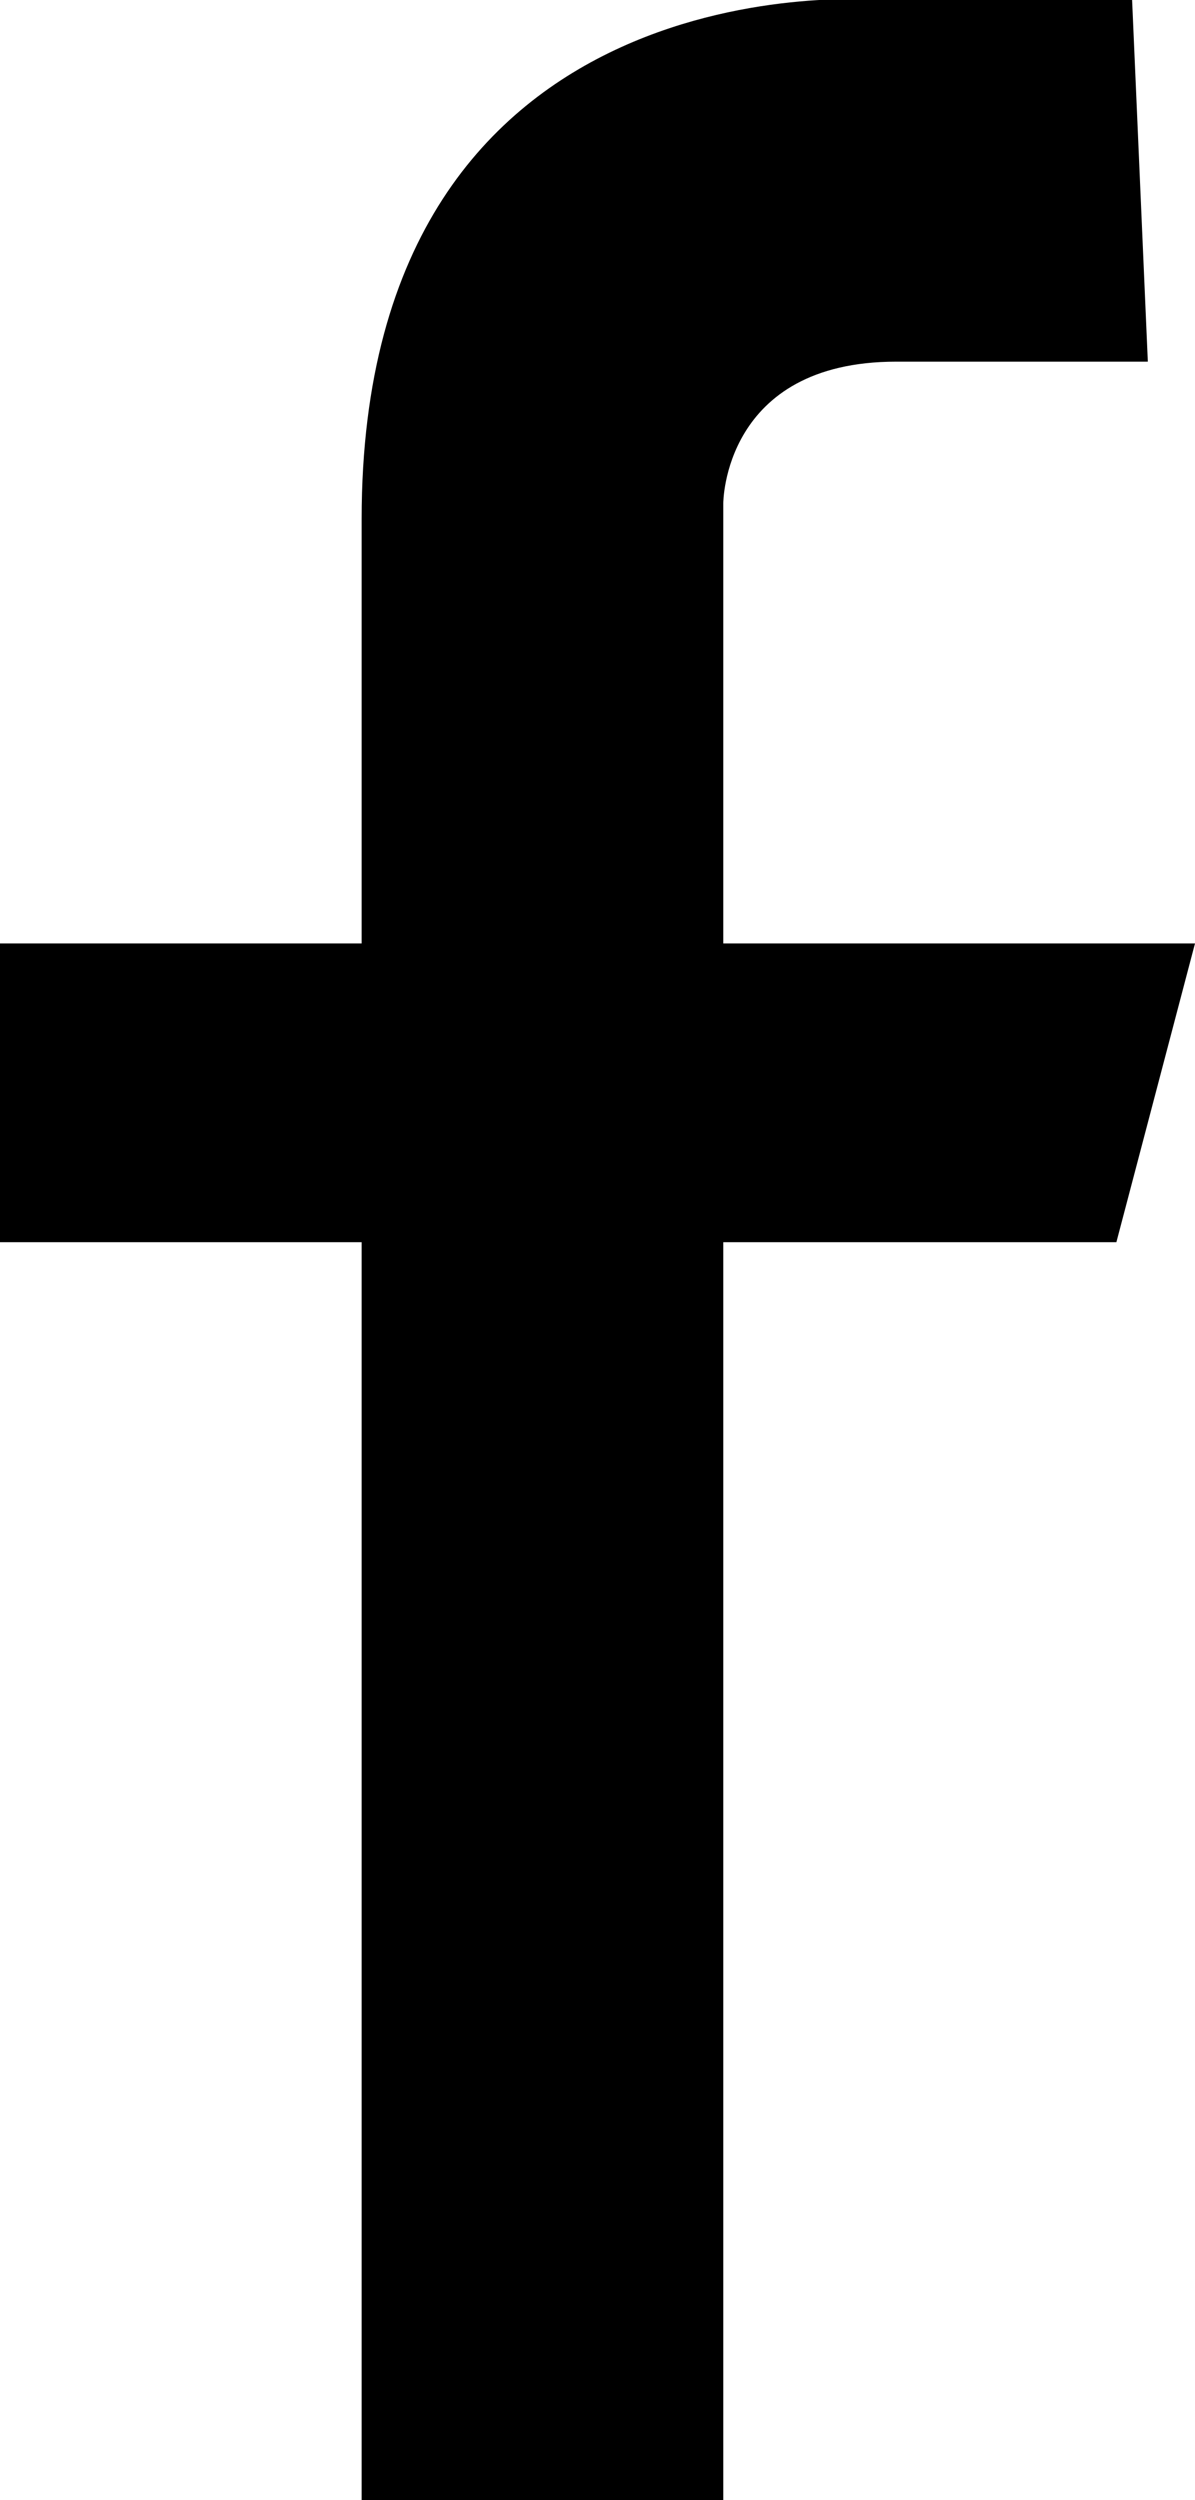 <?xml version="1.0" encoding="utf-8"?>
<!-- Generator: Adobe Illustrator 22.1.0, SVG Export Plug-In . SVG Version: 6.00 Build 0)  -->
<svg version="1.1" id="Layer_1" xmlns="http://www.w3.org/2000/svg" xmlns:xlink="http://www.w3.org/1999/xlink" x="0px" y="0px"
	 viewBox="0 0 7.6 15.9" style="enable-background:new 0 0 7.6 15.9;" xml:space="preserve">
<style type="text/css">
	.st0{fill-rule:evenodd;clip-rule:evenodd;}
</style>
<path class="st0" d="M7.2,0H5.6c0,0-3.3-0.3-3.3,3.3c0,0.8,0,2.7,0,2.7H0l0,1.9h2.3l0,8.1h2.3V7.9h2.5L7.6,6h-3V3.2
	c0,0,0-0.9,1.1-0.9h1.6L7.2,0z"/>
</svg>
